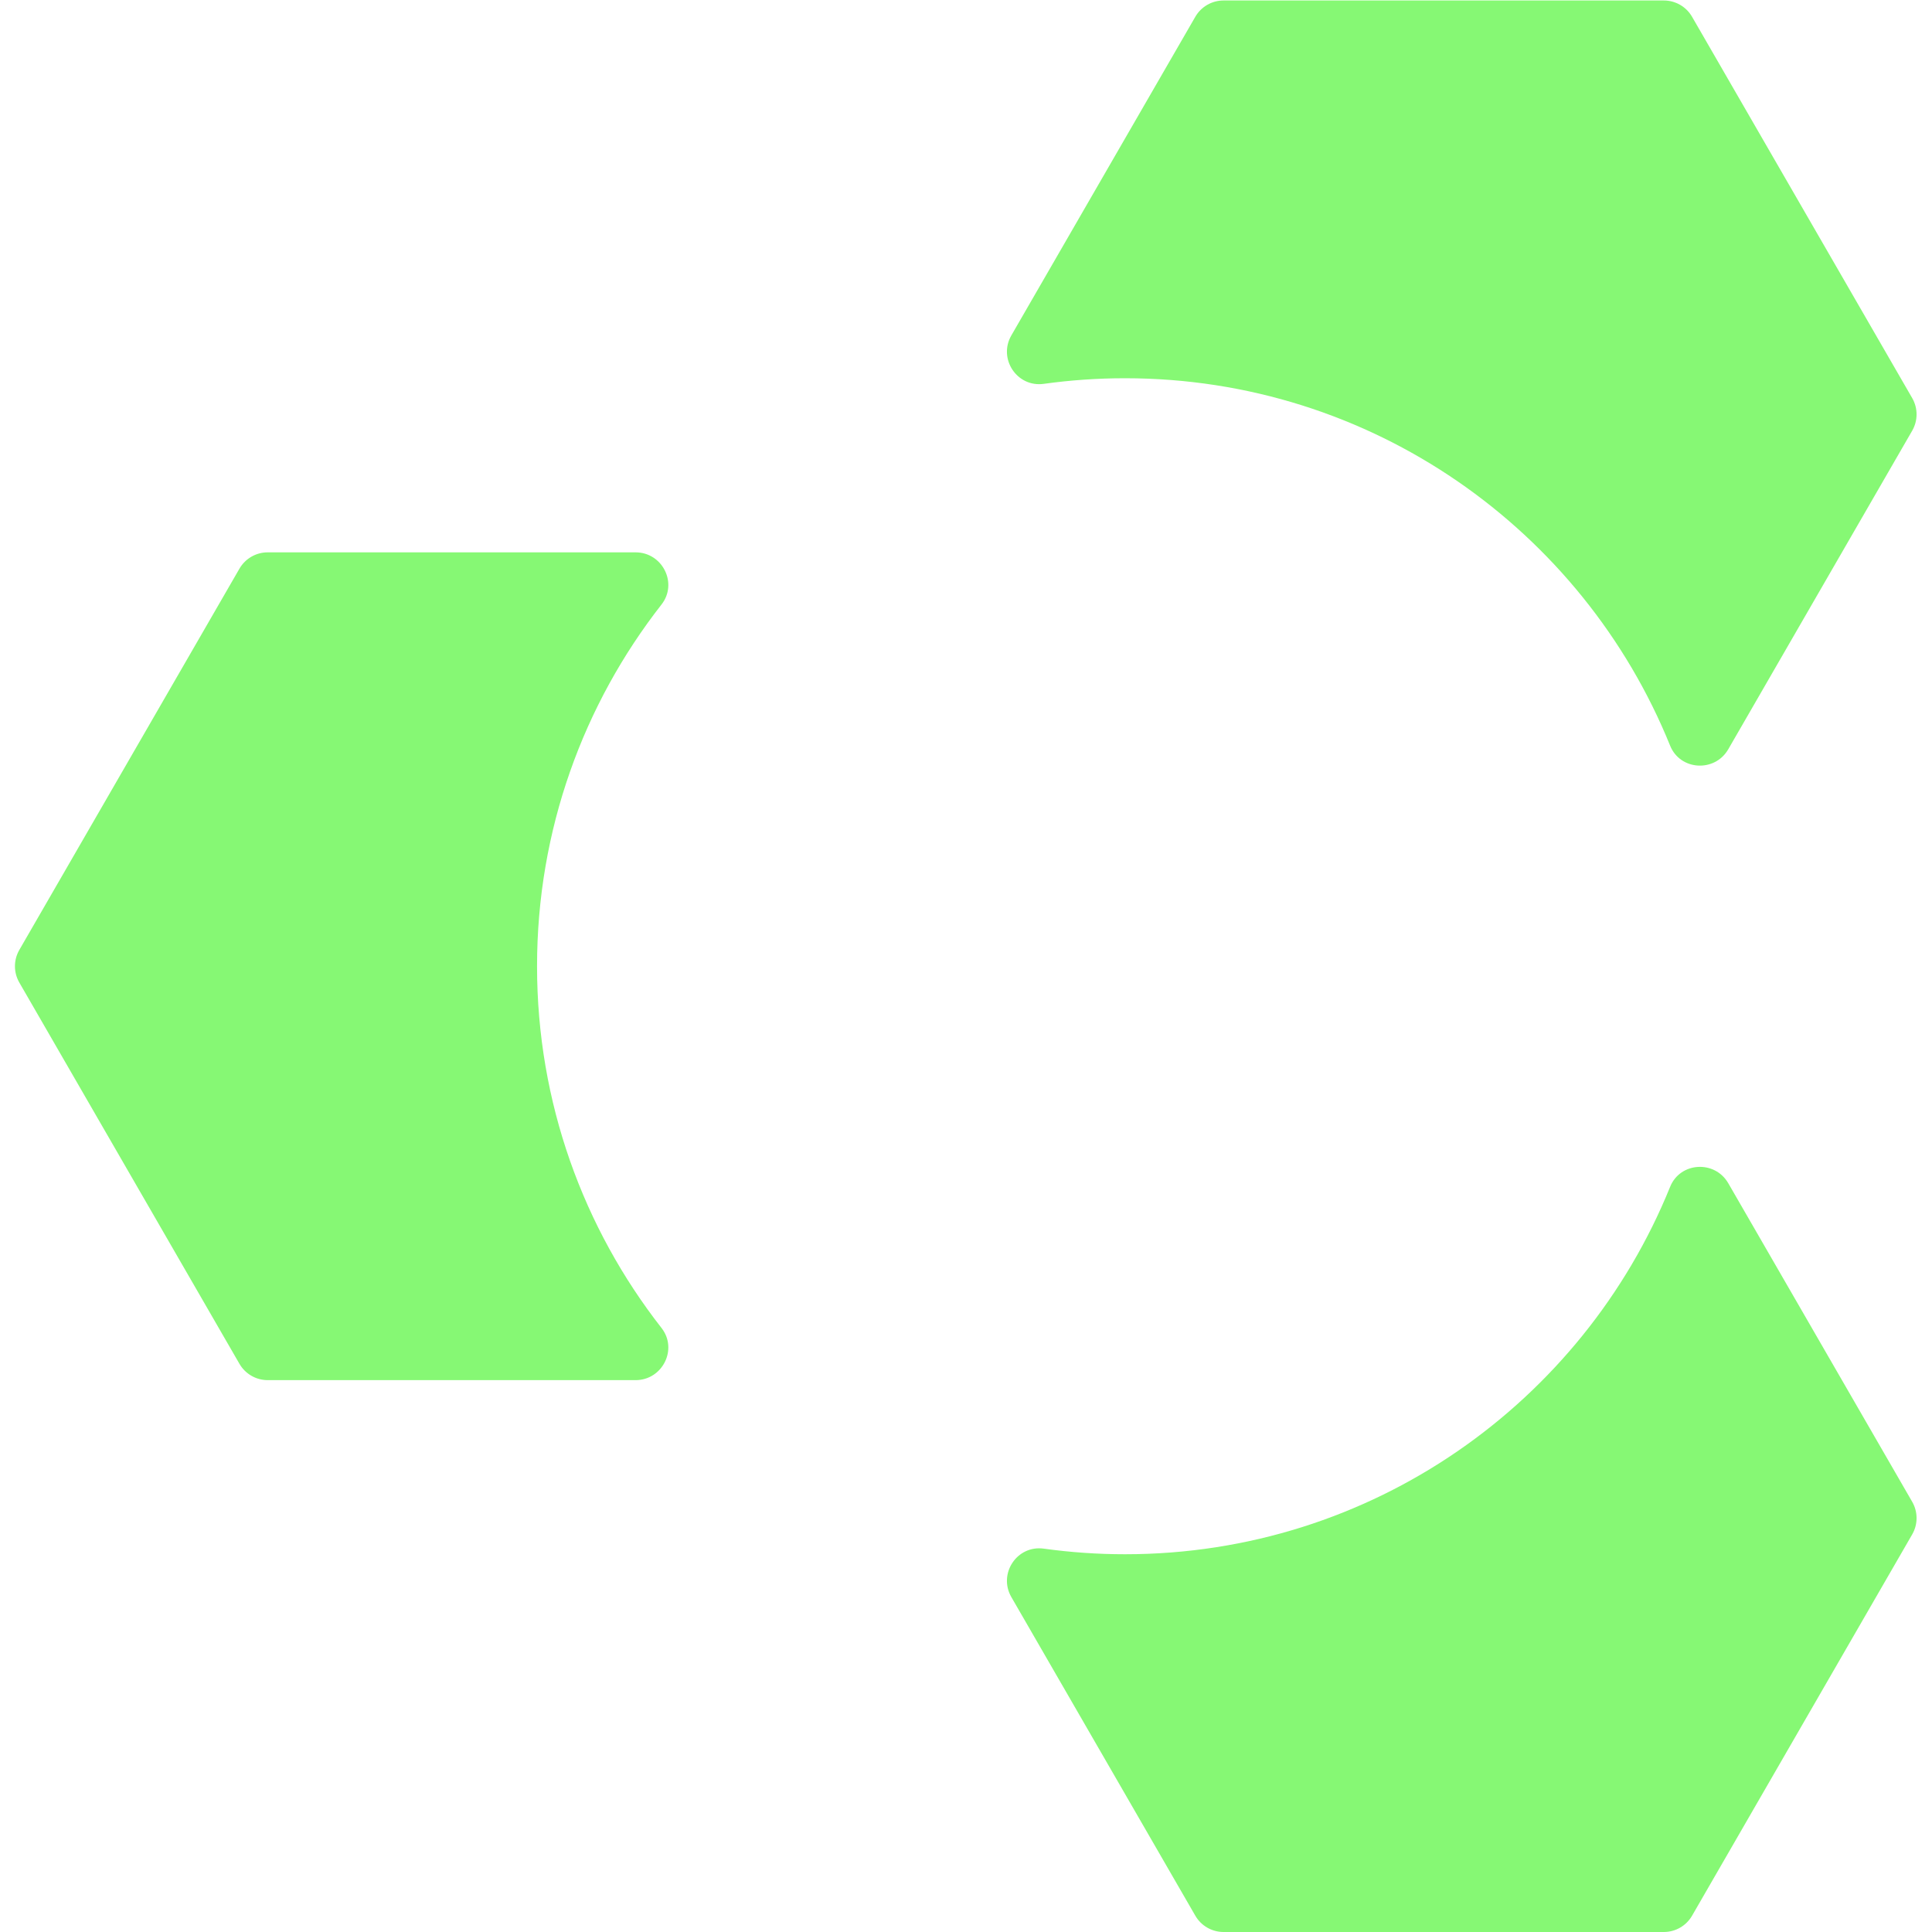 <?xml version="1.0" encoding="UTF-8" standalone="no"?>
<svg
   xmlns:dc="http://purl.org/dc/elements/1.1/"
   xmlns:cc="http://creativecommons.org/ns#"
   xmlns:rdf="http://www.w3.org/1999/02/22-rdf-syntax-ns#"
   xmlns:svg="http://www.w3.org/2000/svg"
   xmlns="http://www.w3.org/2000/svg"
   viewBox="0 0 1440 1440"
   height="1440"
   width="1440"
   xml:space="preserve"
   id="svg2"
   version="1.1"><defs
     id="defs6"><clipPath
       id="clipPath18"
       clipPathUnits="userSpaceOnUse"><path
         id="path16"
         d="M 0,1080 H 1080 V 0 H 0 Z" /></clipPath></defs><g
     transform="matrix(1.333,0,0,-1.333,0,1440)"
     id="g10"><g
       id="g12"><g
         clip-path="url(#clipPath18)"
         id="g14"><g
           transform="translate(300.287,540)"
           id="g20"><path
             id="path22"
             style="fill:#86f874;fill-opacity:1;fill-rule:nonzero;stroke:none"
             d="m 0,0 c 0,76.288 25.998,146.492 69.603,202.271 9.263,11.85 0.529,29.158 -14.512,29.158 h -205.698 c -6.514,0 -12.533,-3.475 -15.79,-9.117 L -289.486,9.116 c -3.257,-5.641 -3.257,-12.591 0,-18.232 l 123.089,-213.196 c 3.257,-5.642 9.276,-9.117 15.79,-9.117 H 55.091 c 15.041,0 23.775,17.308 14.512,29.158 C 25.998,-146.492 0,-76.288 0,0" /></g><g
           transform="translate(1069.199,240.545)"
           id="g24"><path
             id="path26"
             style="fill:#86f874;fill-opacity:1;fill-rule:nonzero;stroke:none"
             d="m 0,0 -102.847,178.134 c -7.515,13.016 -26.861,11.935 -32.502,-1.996 -48.776,-120.465 -166.826,-205.463 -304.785,-205.463 -15.422,0 -30.593,1.071 -45.447,3.135 -14.96,2.078 -25.664,-14.024 -18.112,-27.104 l 102.846,-178.135 c 3.257,-5.641 9.276,-9.116 15.79,-9.116 h 246.178 c 6.514,0 12.533,3.475 15.79,9.116 L 0,-18.233 C 3.257,-12.592 3.257,-5.641 0,0" /></g><g
           transform="translate(1069.199,857.688)"
           id="g28"><path
             id="path30"
             style="fill:#86f874;fill-opacity:1;fill-rule:nonzero;stroke:none"
             d="m 0,0 -123.089,213.196 c -3.257,5.641 -9.276,9.116 -15.79,9.116 h -246.178 c -6.514,0 -12.533,-3.475 -15.79,-9.116 L -503.694,35.061 c -7.551,-13.081 3.152,-29.182 18.112,-27.104 14.855,2.063 30.026,3.134 45.448,3.134 137.959,0 256.009,-84.996 304.785,-205.462 5.641,-13.932 24.987,-15.012 32.502,-1.996 L 0,-18.233 C 3.257,-12.591 3.257,-5.641 0,0" /></g></g></g></g></svg>